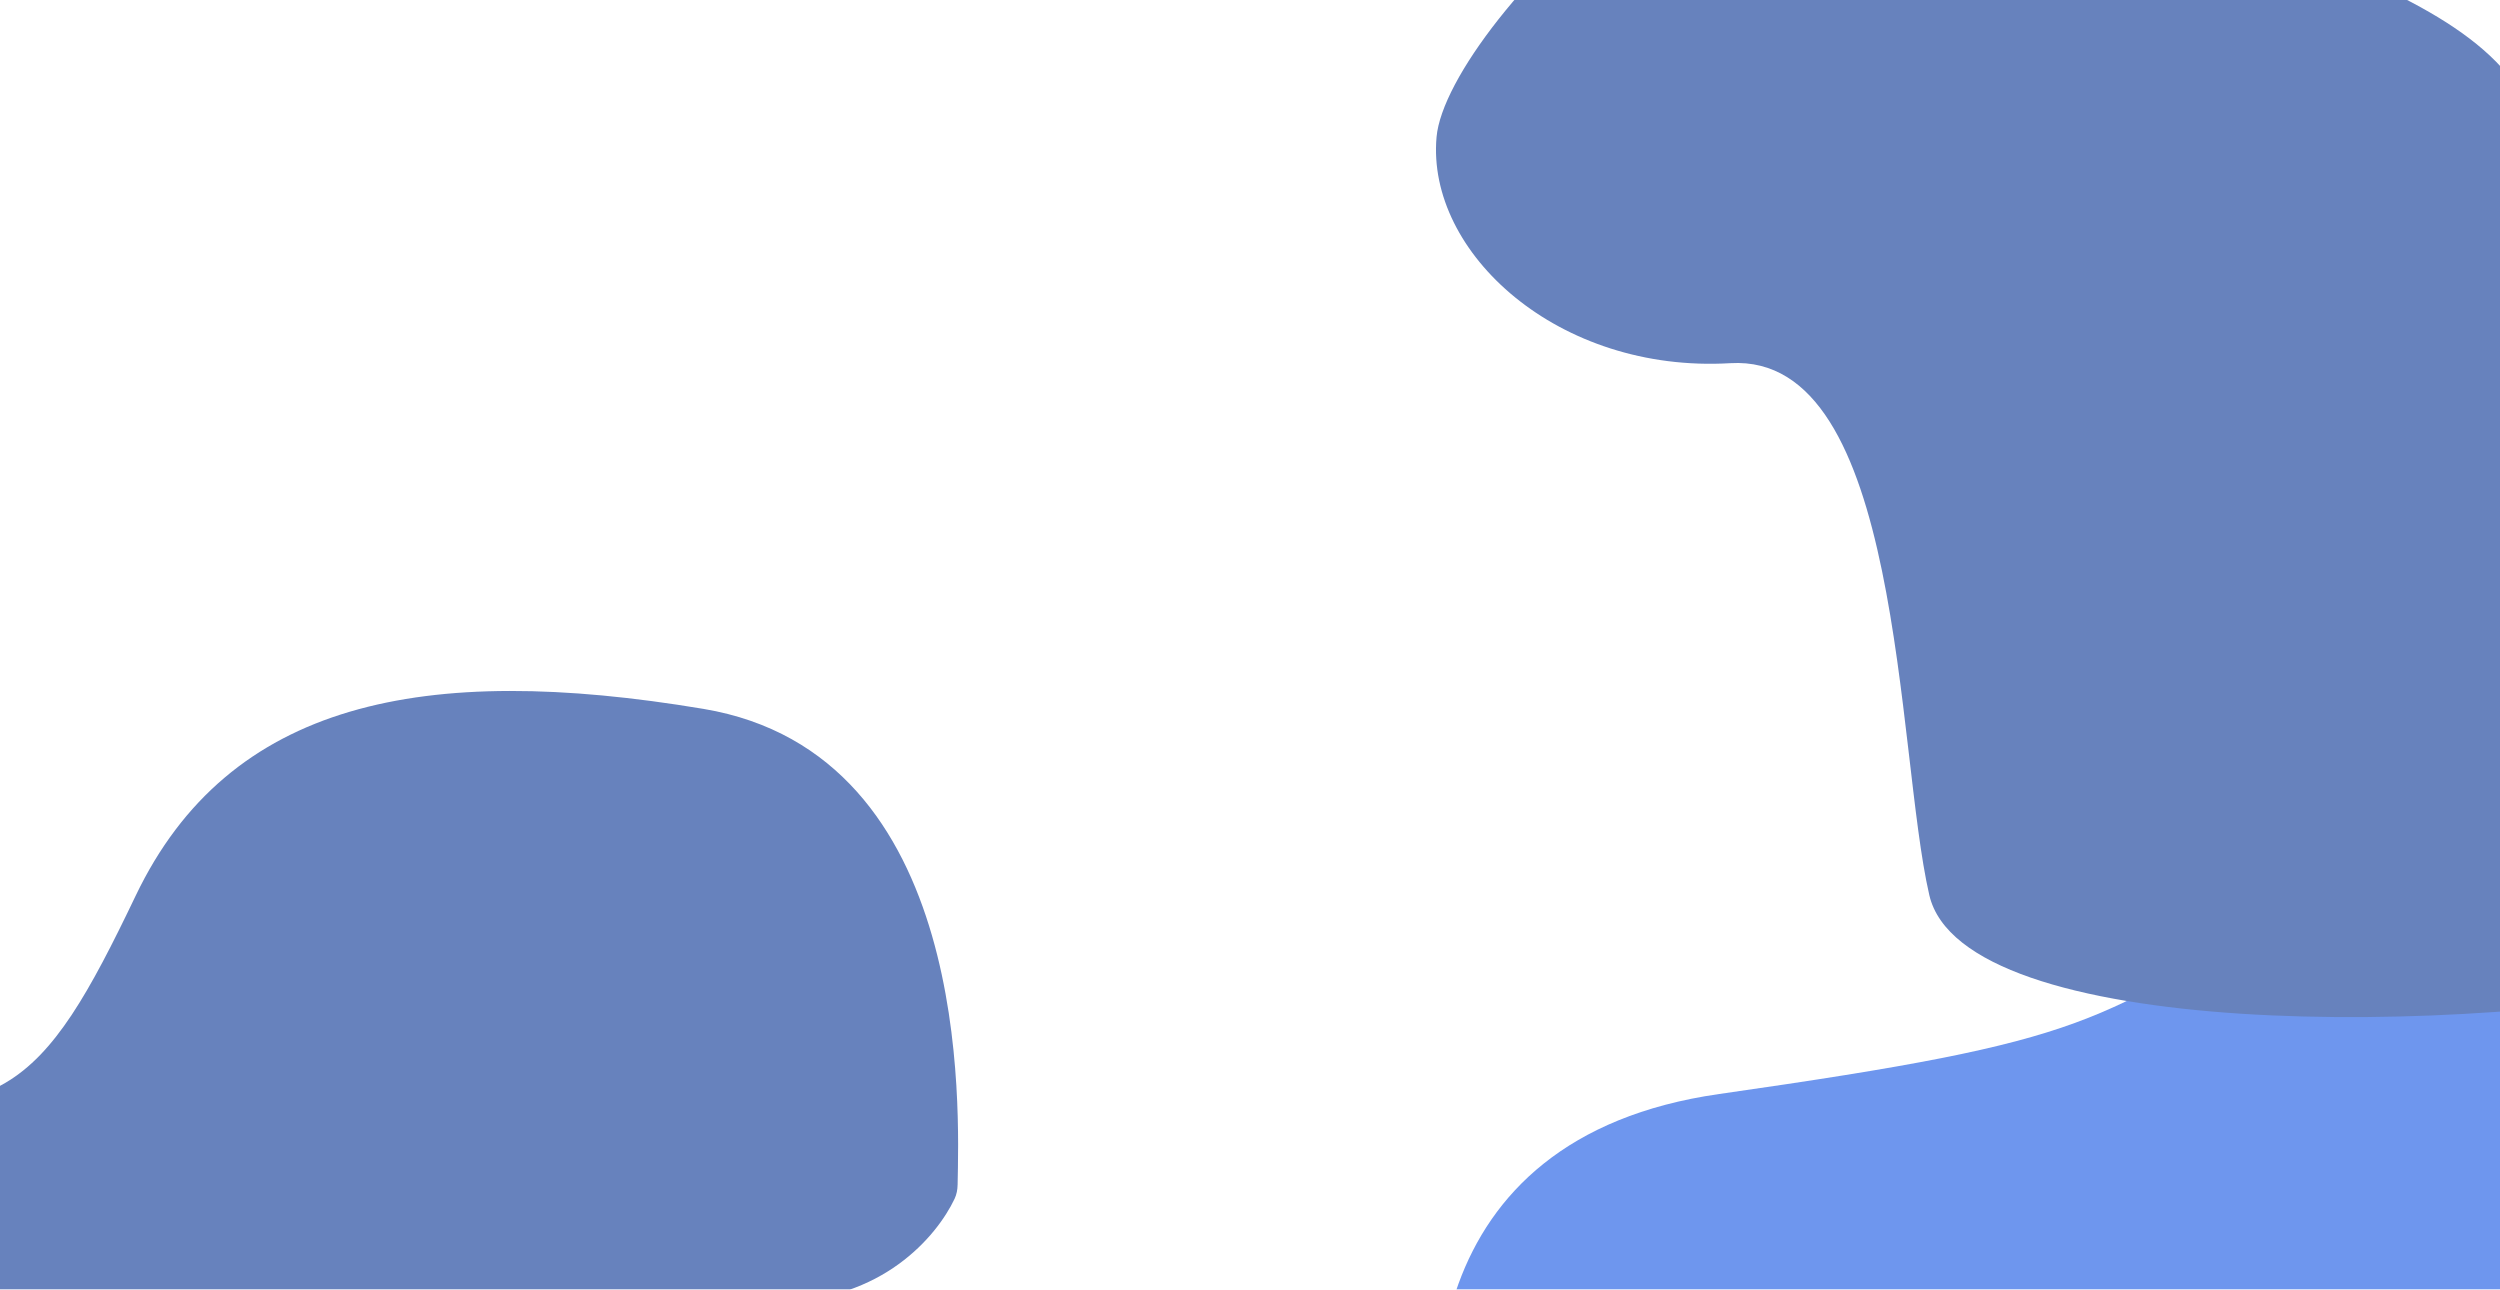 <svg width="632" height="326" viewBox="0 0 632 326" fill="none" xmlns="http://www.w3.org/2000/svg">
<g opacity="0.65" filter="url(#filter0_f_108_4311)">
<path d="M434.575 276.571C357.46 287.602 358.174 356.022 368.17 388.852C383.165 421.027 422.151 490.103 458.138 509.013C503.121 532.652 616.652 505.074 629.504 465.677C642.357 426.28 730.182 418.4 803.013 402.641C875.844 386.883 805.155 241.114 760.172 195.807C715.188 150.5 635.931 195.807 582.379 227.325C528.826 258.842 530.968 262.782 434.575 276.571Z" fill="#205EE5"/>
<path d="M177.8 179.201C245.897 190.587 242.43 280.579 242.084 299.49C242.061 300.728 241.85 301.929 241.321 303.049C236.794 312.629 222.88 328.91 197.078 328.91C162.805 328.91 117.821 326.94 83.548 328.91C49.274 330.879 64.269 395.884 0.006 417.553C-64.256 439.221 -145.655 415.583 -201.35 417.553C-257.044 419.523 -233.481 350.578 -224.913 301.332C-216.344 252.085 -111.382 259.965 -55.688 273.754C0.006 287.543 10.717 275.724 34.28 226.477C57.843 177.231 107.111 167.382 177.8 179.201Z" fill="#153F9A"/>
<path d="M725.67 167.621C722.535 132.501 683.94 120.803 665.035 119.344C649.394 116.513 642.642 88.154 642.306 41.331C641.971 -5.492 555.584 -12.754 503.521 -46.829C451.459 -80.904 365.743 5.479 363.158 34.667C360.573 63.855 393.866 94.398 437.466 91.811C481.065 89.224 479.26 189.598 487.724 226.26C496.187 262.922 622.441 262.399 689.207 247.985C755.972 233.571 729.59 211.521 725.67 167.621Z" fill="#153F9A"/>
</g>
<defs>
<filter id="filter0_f_108_4311" x="-437.229" y="-254.662" width="1471.64" height="972.421" filterUnits="userSpaceOnUse" color-interpolation-filters="sRGB">
<feFlood flood-opacity="0" result="BackgroundImageFix"/>
<feBlend mode="normal" in="SourceGraphic" in2="BackgroundImageFix" result="shape"/>
<feGaussianBlur stdDeviation="100" result="effect1_foregroundBlur_108_4311"/>
</filter>
</defs>
</svg>
